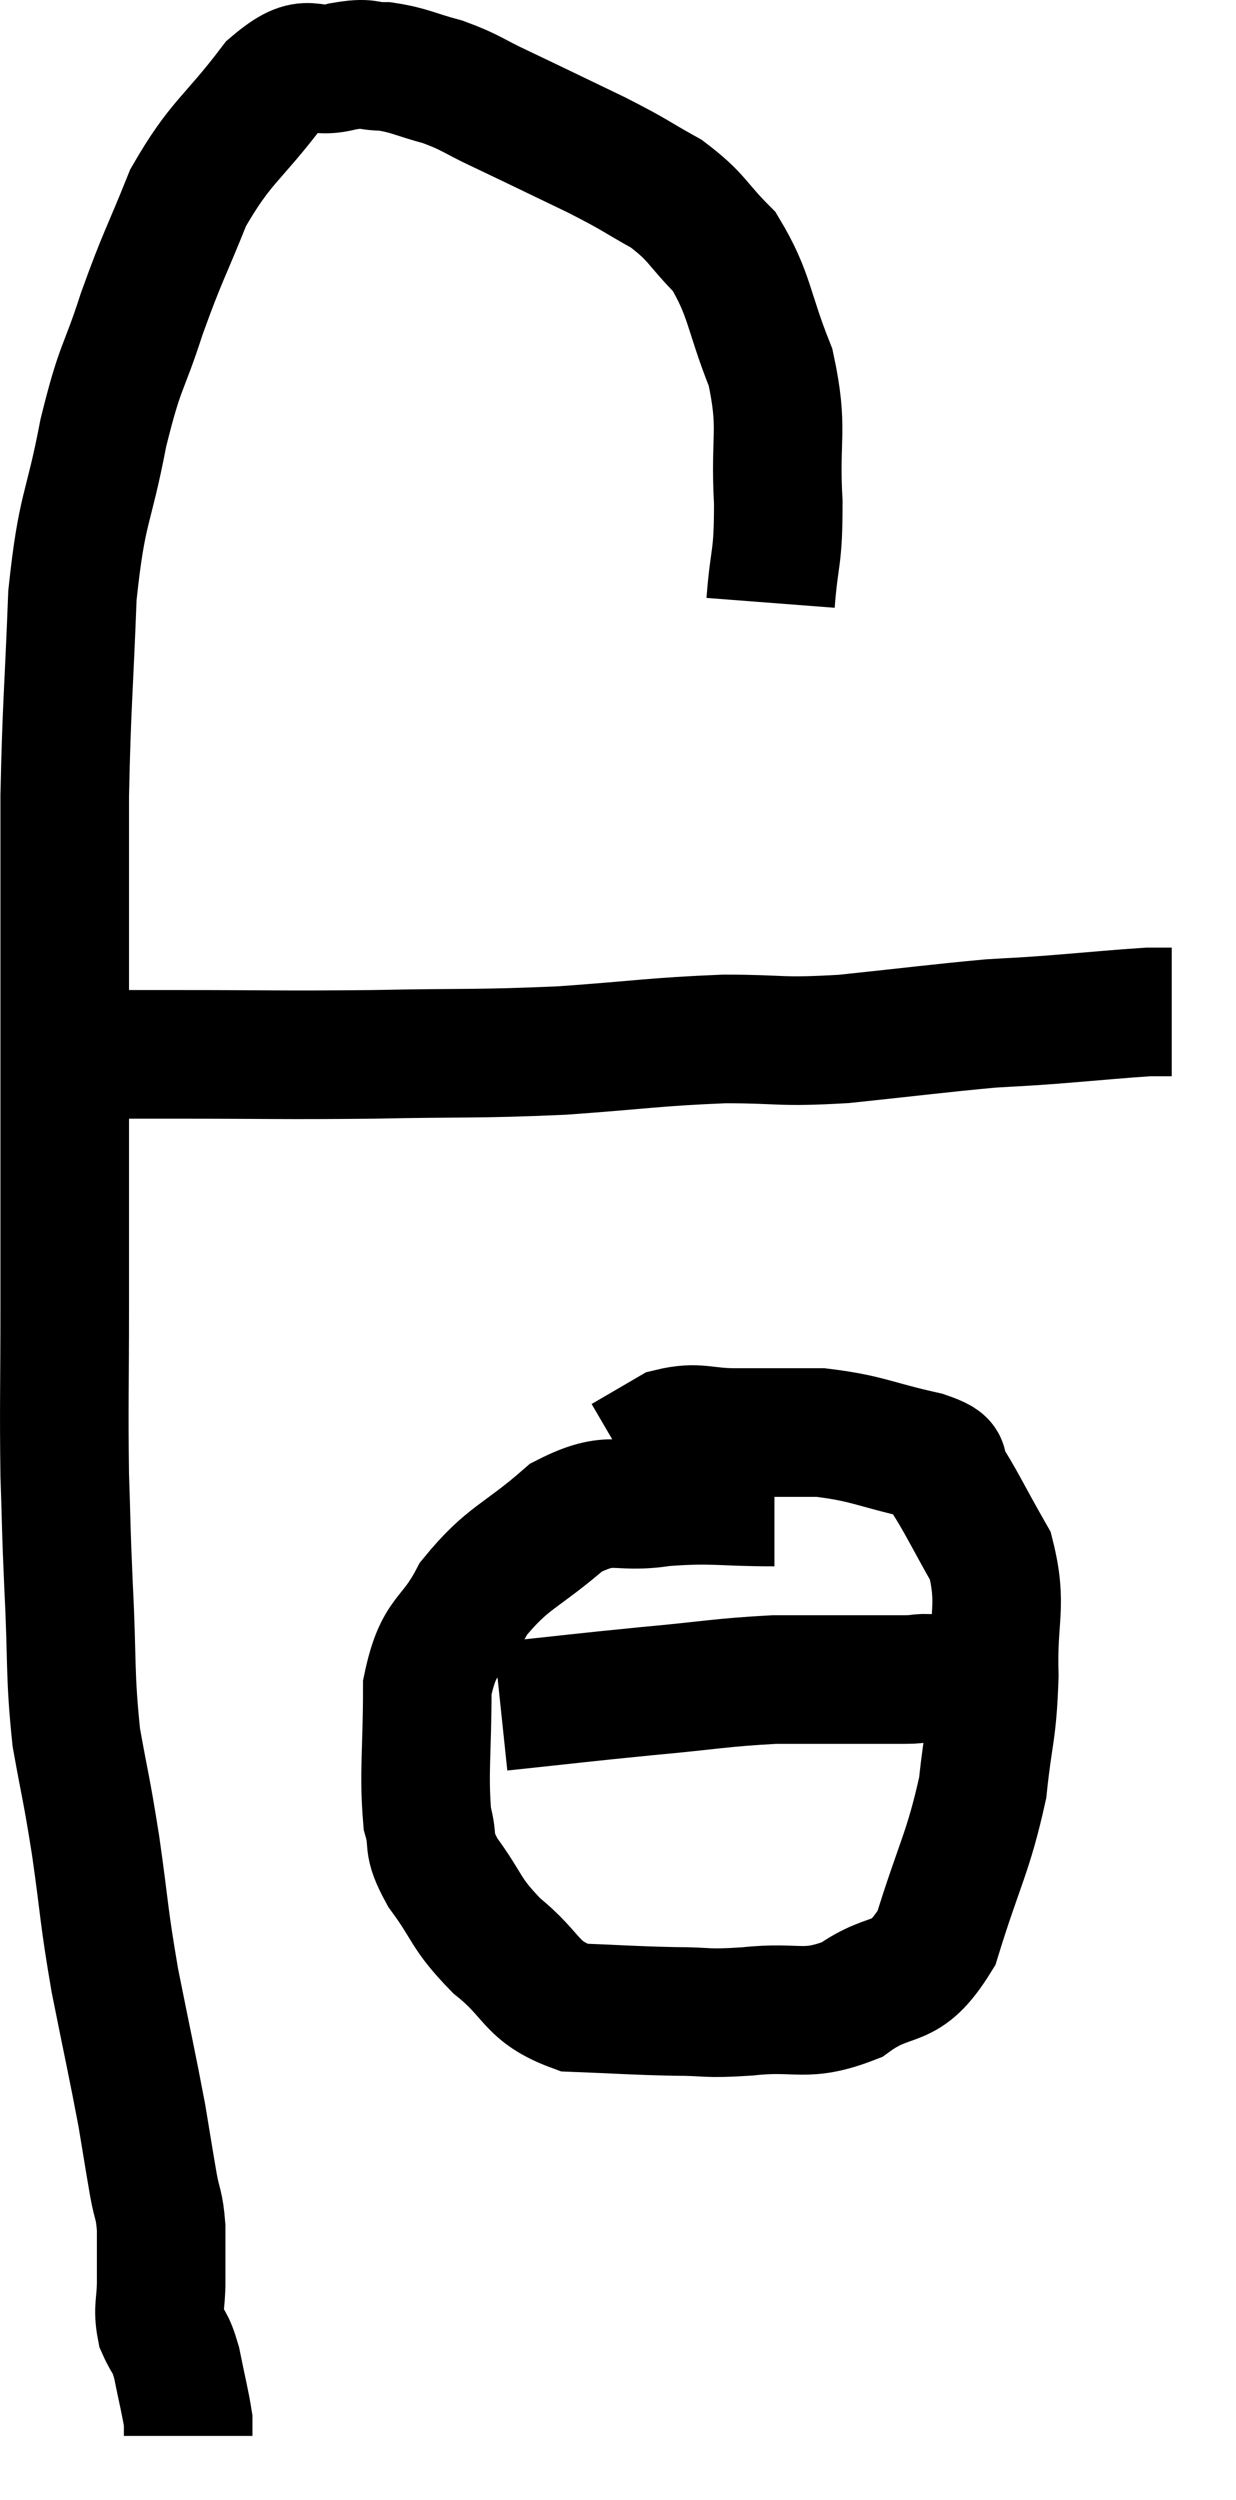 <svg xmlns="http://www.w3.org/2000/svg" viewBox="7.453 5.087 19.227 38.873" width="19.227" height="38.873"><path d="M 19.44 14.46 C 19.5 13.68, 19.56 13.815, 19.56 12.9 C 19.5 11.85, 19.65 11.775, 19.44 10.8 C 19.08 9.9, 19.125 9.675, 18.72 9 C 18.27 8.55, 18.315 8.475, 17.82 8.1 C 17.28 7.8, 17.385 7.83, 16.74 7.5 C 15.99 7.14, 15.84 7.065, 15.24 6.78 C 14.79 6.57, 14.79 6.525, 14.34 6.36 C 13.89 6.24, 13.83 6.18, 13.44 6.12 C 13.11 6.12, 13.215 6.045, 12.78 6.12 C 12.24 6.27, 12.3 5.91, 11.7 6.42 C 11.04 7.29, 10.89 7.275, 10.38 8.16 C 10.02 9.06, 9.99 9.045, 9.66 9.96 C 9.36 10.89, 9.33 10.725, 9.06 11.82 C 8.82 13.08, 8.73 12.93, 8.58 14.34 C 8.52 15.9, 8.49 16.035, 8.46 17.46 C 8.46 18.75, 8.46 18.6, 8.46 20.04 C 8.46 21.63, 8.46 21.885, 8.46 23.22 C 8.46 24.3, 8.46 24.18, 8.46 25.38 C 8.46 26.7, 8.445 26.925, 8.46 28.02 C 8.49 28.89, 8.475 28.74, 8.52 29.76 C 8.58 30.93, 8.535 31.095, 8.64 32.1 C 8.79 32.94, 8.79 32.835, 8.94 33.78 C 9.09 34.83, 9.06 34.83, 9.24 35.88 C 9.45 36.93, 9.51 37.185, 9.66 37.98 C 9.75 38.52, 9.765 38.625, 9.84 39.06 C 9.9 39.39, 9.93 39.345, 9.96 39.72 C 9.96 40.14, 9.96 40.35, 9.96 40.56 C 9.96 40.56, 9.96 40.38, 9.96 40.56 C 9.96 40.92, 9.9 40.965, 9.96 41.28 C 10.08 41.55, 10.095 41.46, 10.2 41.82 C 10.29 42.27, 10.335 42.435, 10.38 42.72 L 10.38 42.96" fill="none" stroke="black" stroke-width="2"></path><path d="M 9.06 21.48 C 9.63 21.48, 9.15 21.48, 10.2 21.48 C 11.73 21.48, 11.76 21.495, 13.26 21.48 C 14.73 21.45, 14.835 21.48, 16.2 21.42 C 17.46 21.33, 17.625 21.285, 18.72 21.24 C 19.65 21.24, 19.545 21.3, 20.58 21.24 C 21.72 21.12, 22.05 21.075, 22.86 21 C 23.34 20.97, 23.205 20.985, 23.82 20.94 C 24.57 20.88, 24.855 20.85, 25.32 20.82 C 25.5 20.82, 25.59 20.82, 25.68 20.82 L 25.68 20.82" fill="none" stroke="black" stroke-width="2"></path><path d="M 19.5 28.44 C 18.63 28.44, 18.57 28.38, 17.76 28.44 C 17.01 28.56, 16.995 28.305, 16.26 28.68 C 15.54 29.31, 15.36 29.28, 14.82 29.94 C 14.46 30.63, 14.28 30.465, 14.1 31.32 C 14.1 32.34, 14.04 32.64, 14.1 33.36 C 14.22 33.78, 14.07 33.705, 14.34 34.2 C 14.76 34.77, 14.67 34.815, 15.18 35.34 C 15.78 35.82, 15.69 36.045, 16.38 36.3 C 17.16 36.33, 17.265 36.345, 17.94 36.36 C 18.51 36.36, 18.39 36.405, 19.08 36.36 C 19.89 36.27, 19.965 36.465, 20.7 36.18 C 21.36 35.7, 21.51 36.045, 22.02 35.22 C 22.38 34.05, 22.515 33.9, 22.74 32.88 C 22.83 32.01, 22.89 32.04, 22.92 31.14 C 22.89 30.21, 23.055 30.06, 22.86 29.28 C 22.5 28.65, 22.395 28.41, 22.14 28.02 C 21.99 27.87, 22.32 27.885, 21.84 27.72 C 21.03 27.54, 20.955 27.45, 20.22 27.36 C 19.56 27.36, 19.485 27.36, 18.9 27.36 C 18.39 27.36, 18.315 27.255, 17.88 27.36 C 17.52 27.57, 17.34 27.675, 17.16 27.78 L 17.16 27.78" fill="none" stroke="black" stroke-width="2"></path><path d="M 15.24 31.62 C 16.38 31.5, 16.455 31.485, 17.52 31.38 C 18.51 31.29, 18.66 31.245, 19.5 31.2 C 20.19 31.2, 20.445 31.2, 20.88 31.2 C 21.06 31.2, 21.075 31.2, 21.24 31.2 C 21.39 31.2, 21.33 31.2, 21.54 31.2 C 21.81 31.2, 21.72 31.155, 22.08 31.2 C 22.53 31.29, 22.755 31.335, 22.98 31.38 L 22.98 31.38" fill="none" stroke="black" stroke-width="2"></path></svg>